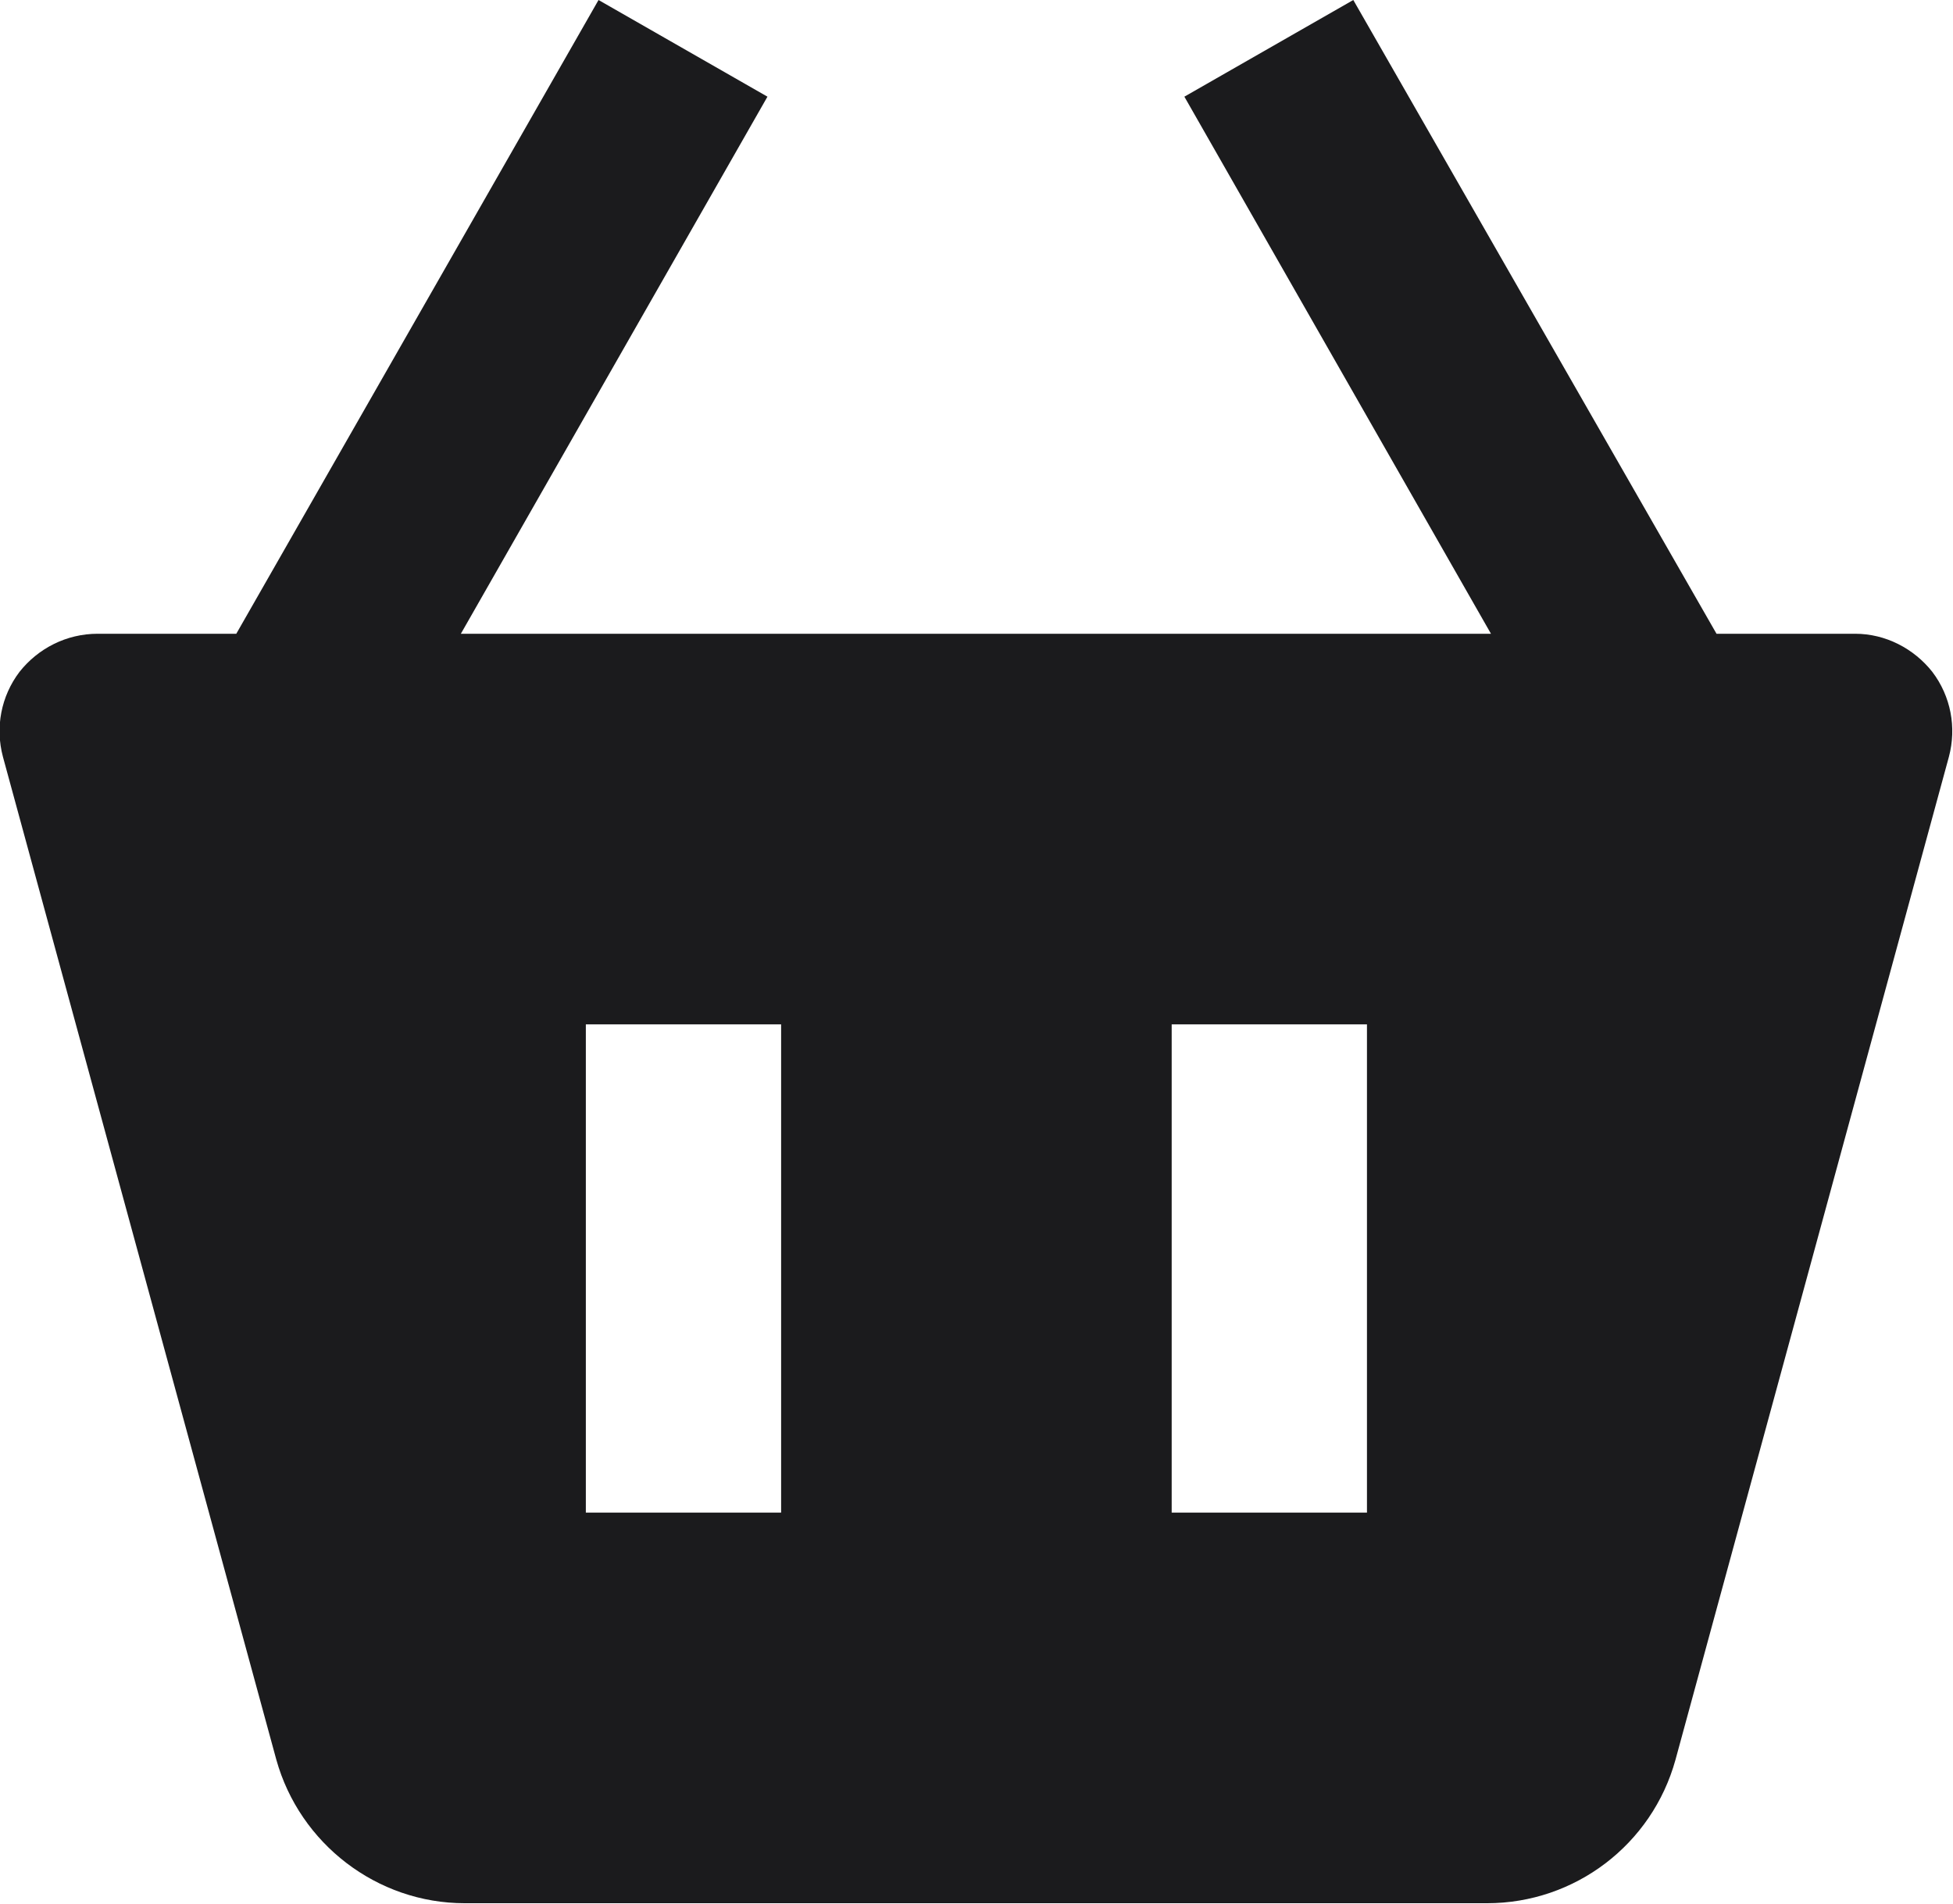 <svg width="20.002" height="19.496" viewBox="0 0 20.002 19.496" fill="none" xmlns="http://www.w3.org/2000/svg" xmlns:xlink="http://www.w3.org/1999/xlink">
	<desc>
			Created with Pixso.
	</desc>
	<defs/>
	<path id="Vector" d="M6.13 0L2.42 6.49L1 6.49C0.68 6.49 0.39 6.64 0.2 6.88C0.01 7.13 -0.05 7.45 0.03 7.75L2.83 18.02C3.07 18.88 3.86 19.49 4.76 19.49L15.23 19.49C16.13 19.49 16.92 18.89 17.16 18.02L19.96 7.75C20.04 7.45 19.98 7.13 19.79 6.88C19.6 6.64 19.31 6.49 19 6.49L17.58 6.49L13.86 0L12.13 0.99L15.27 6.49L4.72 6.49L7.86 0.99L6.13 0ZM12 10.49L14 10.49L14 15.49L12 15.49L12 10.49ZM6 10.49L8 10.49L8 15.49L6 15.49L6 10.49Z" fill="#1B1B1D" fill-opacity="1" fill-rule="nonzero"/>
</svg>
